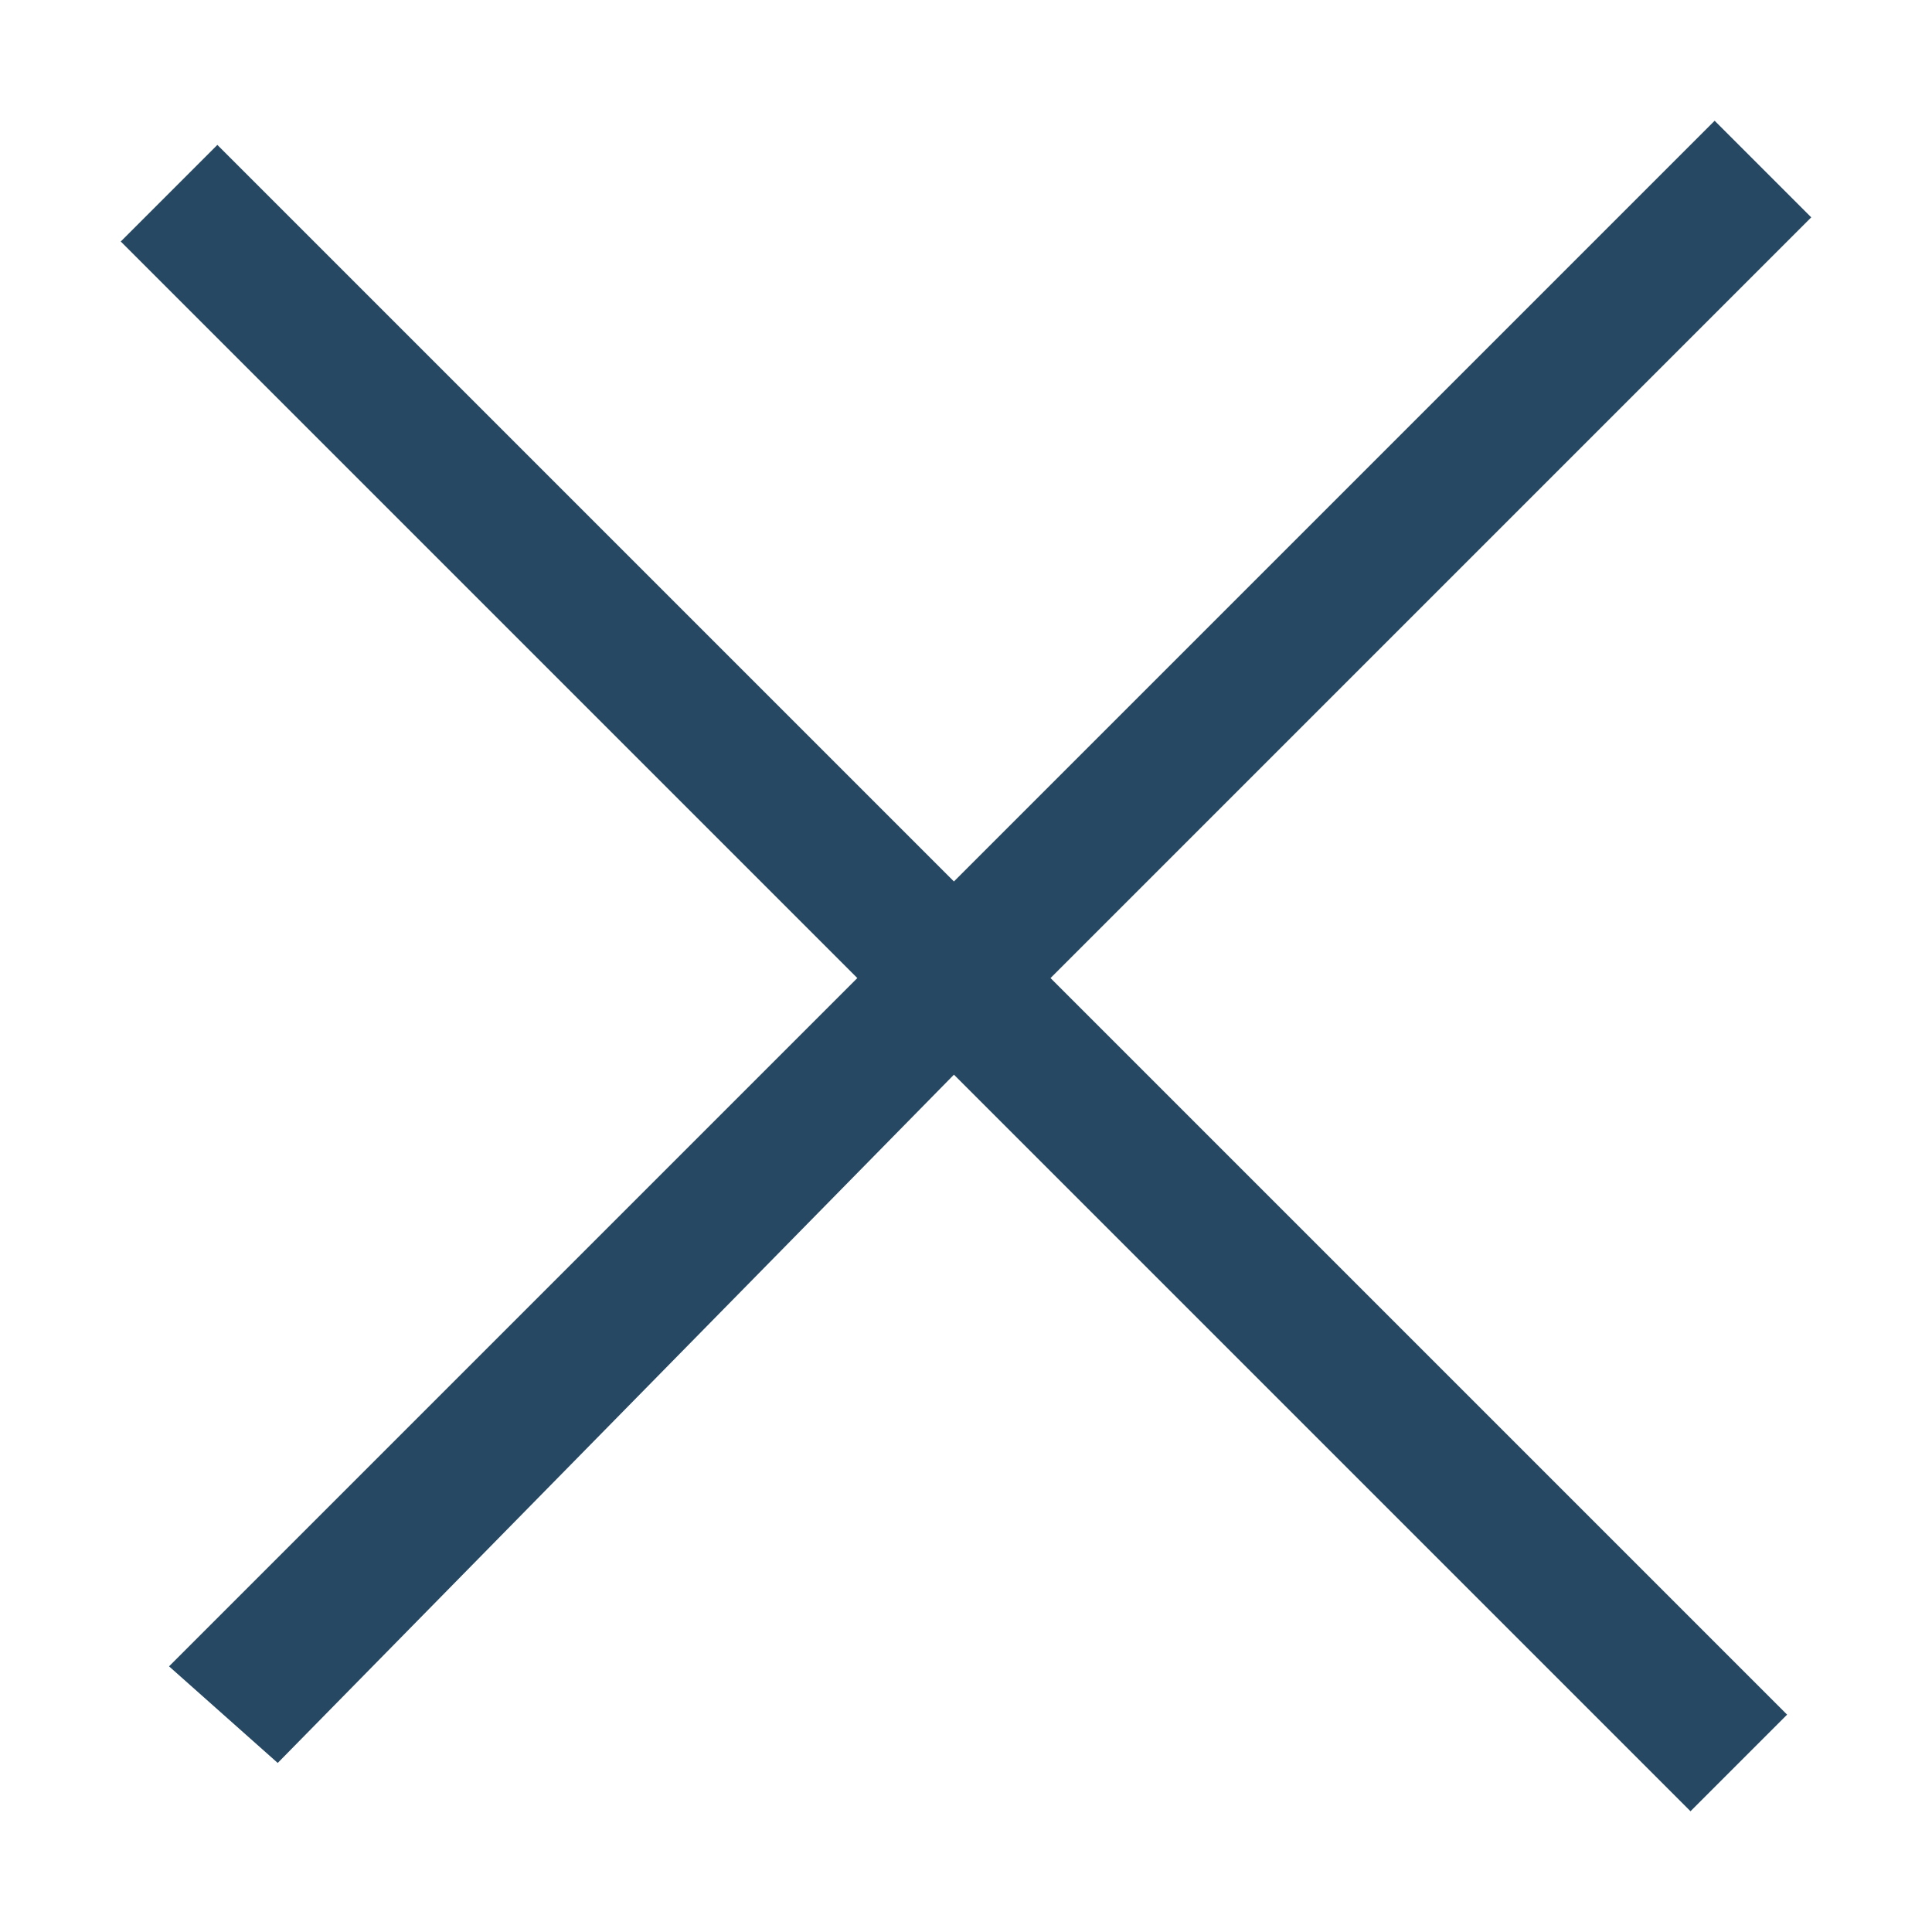 <?xml version="1.0" encoding="utf-8"?>
<!-- Generator: Adobe Illustrator 19.2.1, SVG Export Plug-In . SVG Version: 6.00 Build 0)  -->
<svg version="1.1" id="Layer_1" xmlns="http://www.w3.org/2000/svg" xmlns:xlink="http://www.w3.org/1999/xlink" x="0px" y="0px"
	 viewBox="0 0 16 16" style="enable-background:new 0 0 16 16;" xml:space="preserve">
<style type="text/css">
	.st0{fill:#264863;}
</style>
<polygon class="st0" points="15,1.8 14.2,1 7.9,7.3 1.8,1.2 1,2 7.1,8.1 1.4,13.8 2.3,14.6 7.9,8.9 14,15 14.8,14.2 8.7,8.1 "/>
</svg>
